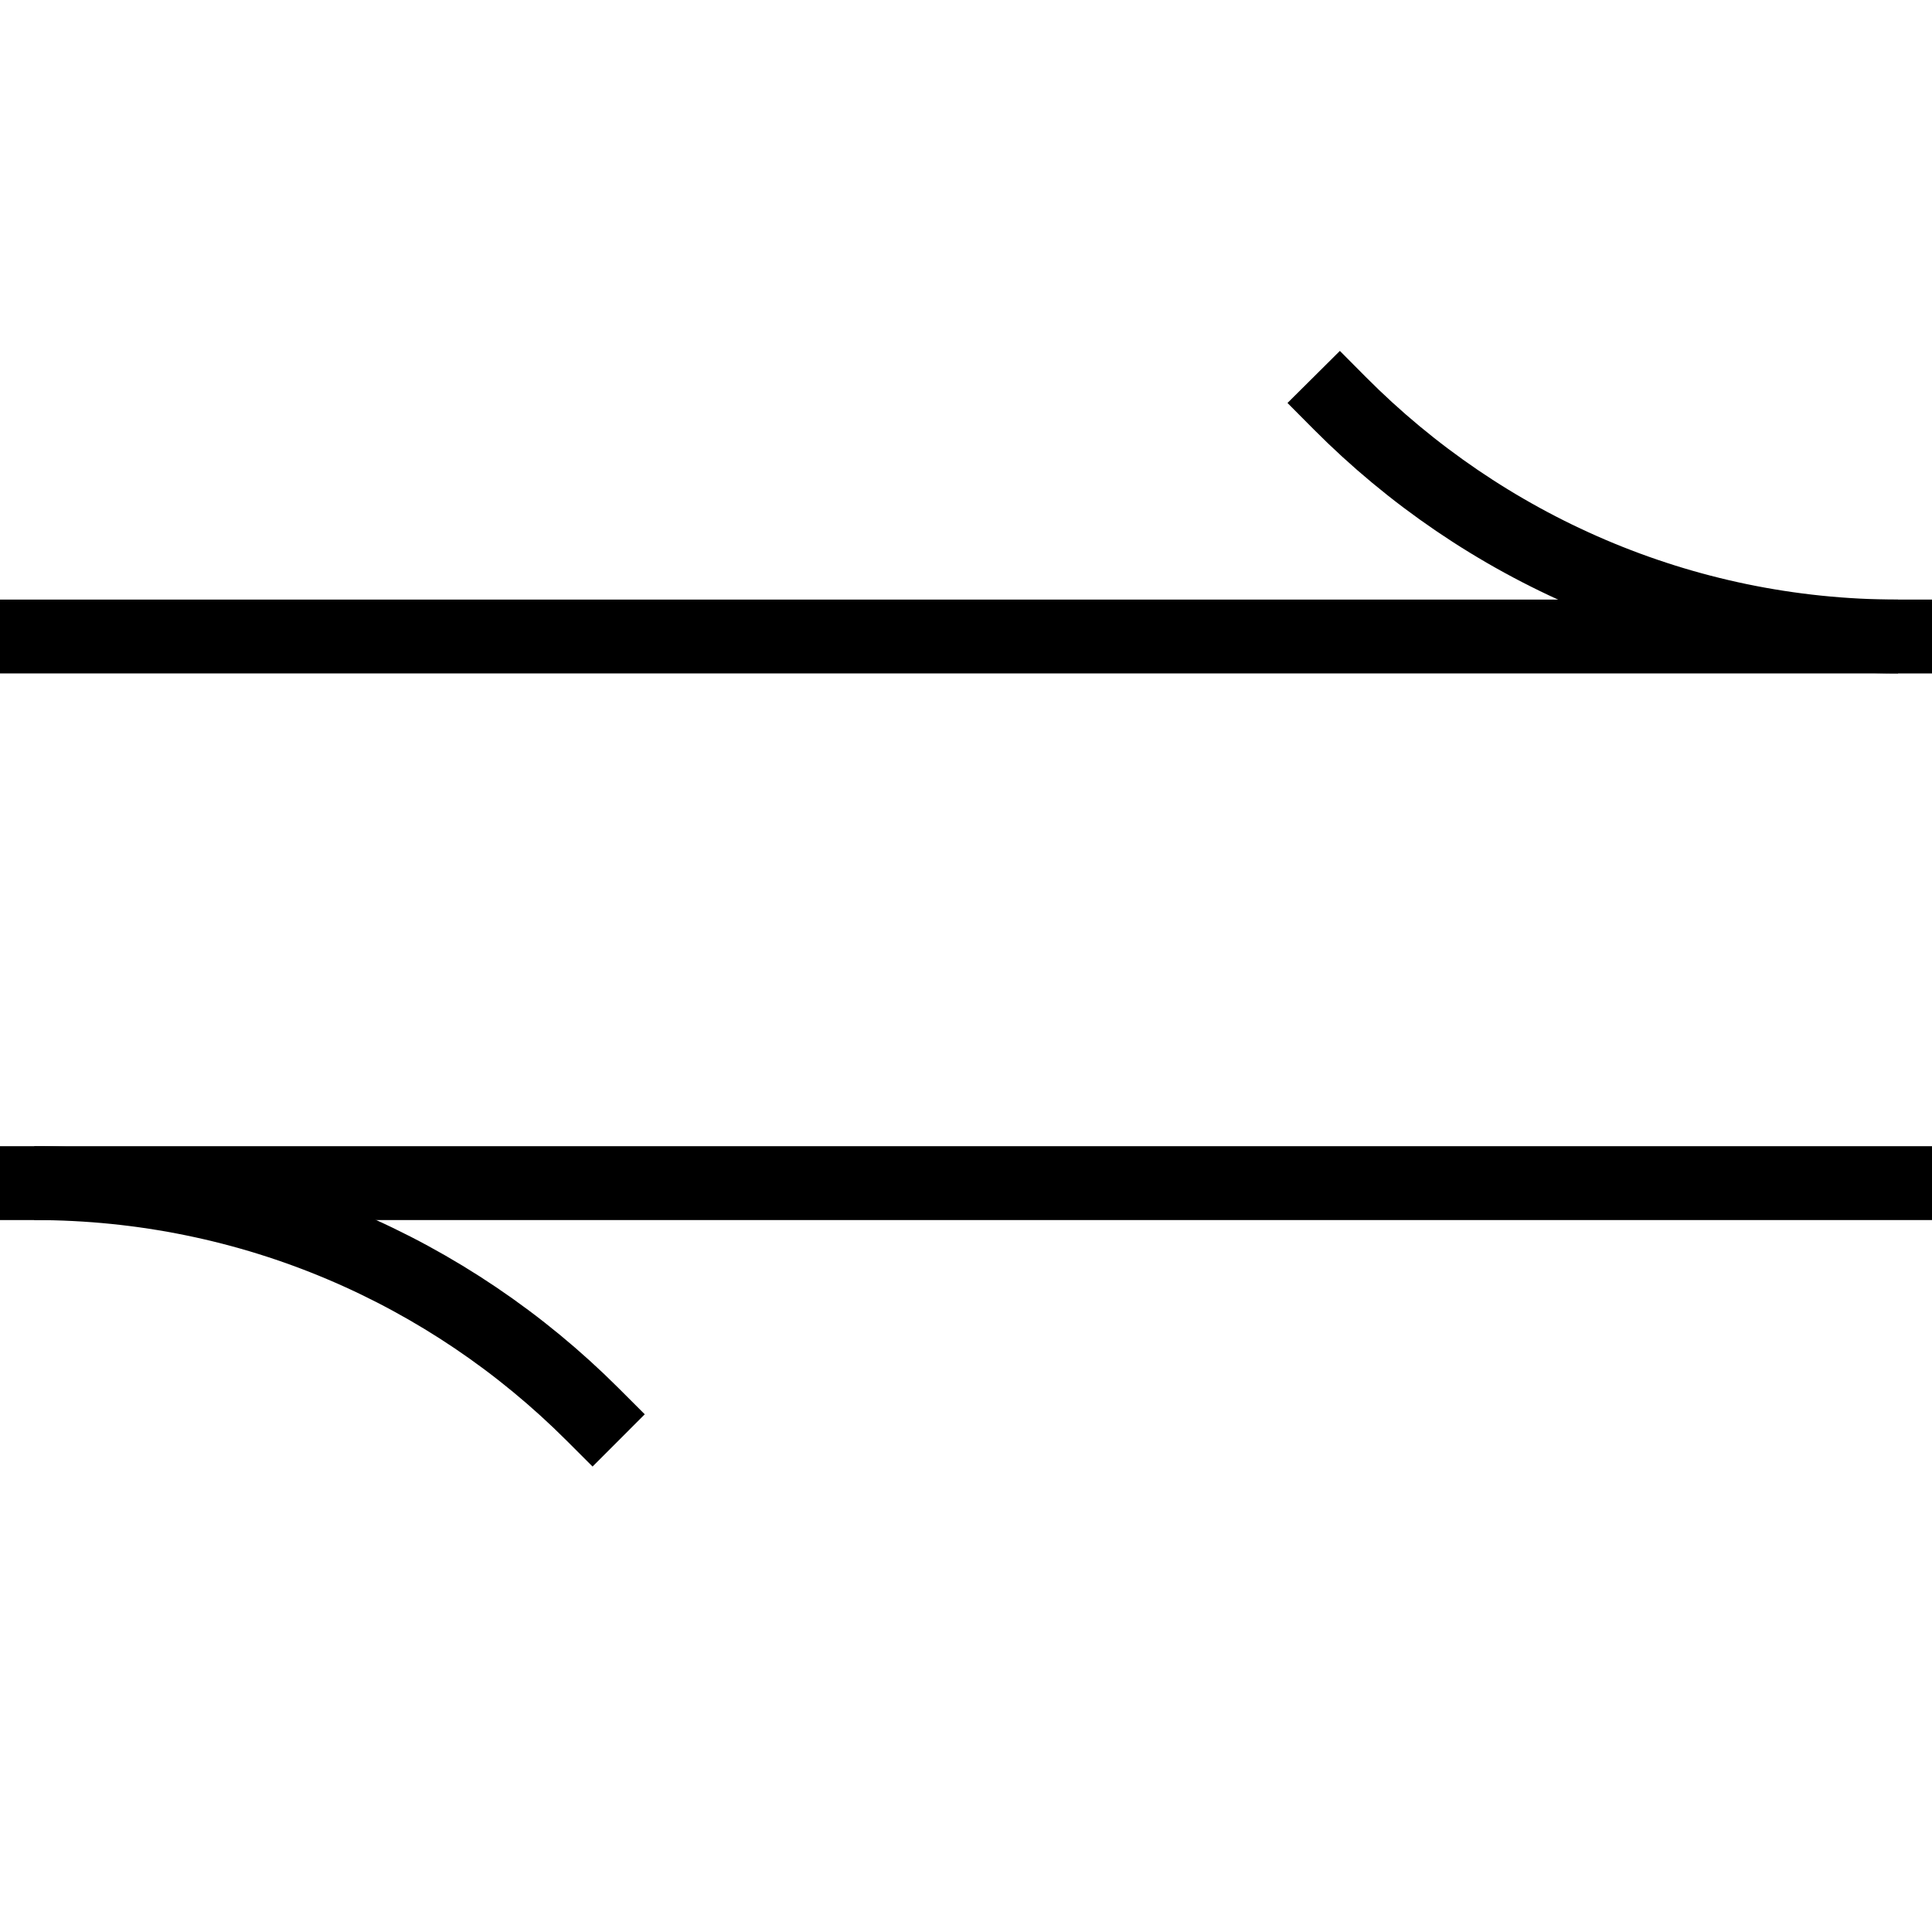 <?xml version="1.0" encoding="utf-8"?>
 
<!DOCTYPE svg PUBLIC "-//W3C//DTD SVG 1.1//EN" "http://www.w3.org/Graphics/SVG/1.1/DTD/svg11.dtd">
<svg version="1.1" id="Layer_1" xmlns="http://www.w3.org/2000/svg" xmlns:xlink="http://www.w3.org/1999/xlink" x="0px" y="0px"
	 width="15.067px" height="14.88px" viewBox="0 0 15.067 14.88" enable-background="new 0 0 15.067 14.88" xml:space="preserve">
<g>
	<g>
		<line fill="none" stroke="#000000" stroke-width="0.576" x1="14.802" y1="4.964" x2="-0.017" y2="4.964"/>
		<path fill="none" stroke="#000000" stroke-width="0.576" stroke-linecap="square" d="M14.802,4.964
			c-1.693,0-3.238-0.697-4.354-1.82"/>
	</g>
	<g>
		<line fill="none" stroke="#000000" stroke-width="0.576" x1="0.267" y1="9.227" x2="15.085" y2="9.227"/>
		<path fill="none" stroke="#000000" stroke-width="0.576" stroke-linecap="square" d="M0.267,9.227
			c1.699,0,3.238,0.688,4.354,1.803"/>
	</g>
</g>
</svg>
